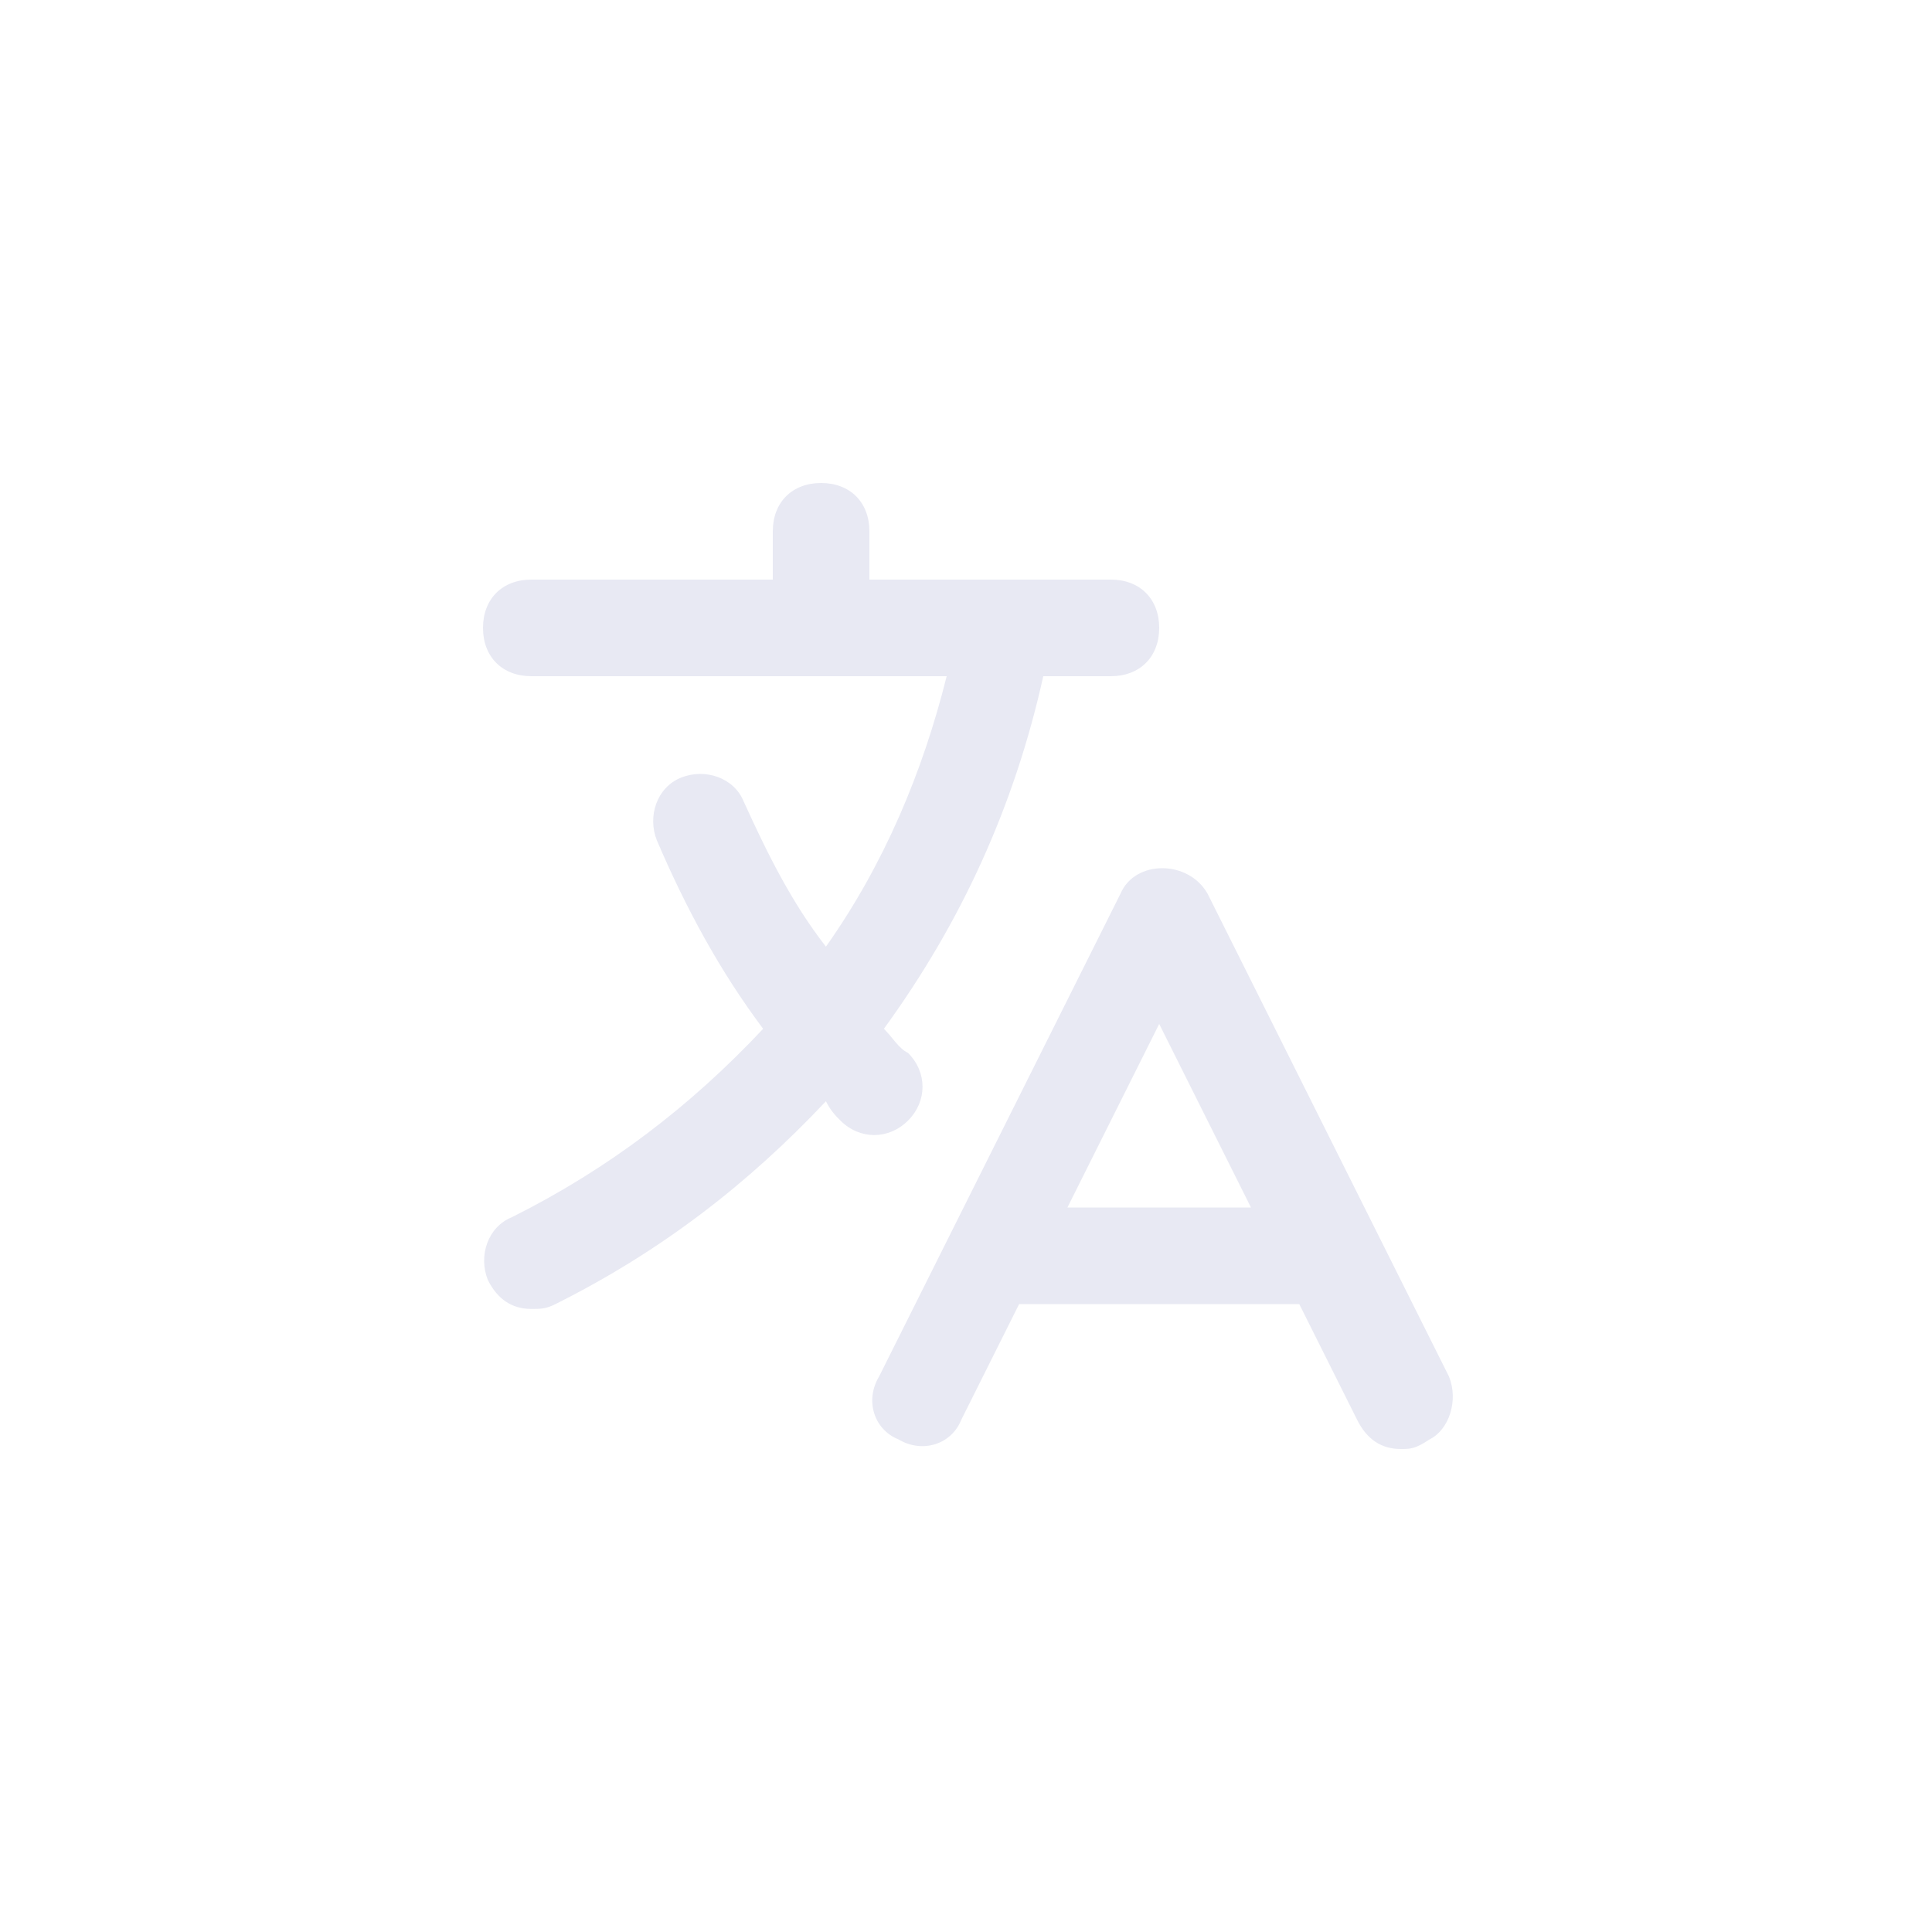 <?xml version="1.0" encoding="utf-8"?>
<!-- Generator: Adobe Illustrator 25.0.1, SVG Export Plug-In . SVG Version: 6.00 Build 0)  -->
<svg version="1.1" id="Layer_1" xmlns="http://www.w3.org/2000/svg" xmlns:xlink="http://www.w3.org/1999/xlink" x="0px" y="0px"
	 viewBox="0 0 40 40" style="enable-background:new 0 0 40 40;" xml:space="preserve">
<style type="text/css">
	.st0{fill:none;}
	.st1{fill:#E8E9F3;}
</style>
<rect class="st0" width="40" height="40"/>
<path class="st1" d="M29,30c-0.4,0-0.7-0.2-0.9-0.6L26.9,27h-5.8l-1.2,2.4c-0.2,0.5-0.8,0.7-1.3,0.4c-0.5-0.2-0.7-0.8-0.4-1.3l1.5-3
	l0,0l3.5-7c0.3-0.7,1.4-0.7,1.8,0l3.5,7l0,0l1.5,3c0.2,0.5,0,1.1-0.4,1.3C29.3,30,29.2,30,29,30z M22.1,25h3.8L24,21.2L22.1,25z
	 M11,27.1c-0.4,0-0.7-0.2-0.9-0.6c-0.2-0.5,0-1.1,0.5-1.3c2-1,3.7-2.3,5.2-3.9c-0.9-1.2-1.6-2.5-2.2-3.9c-0.2-0.5,0-1.1,0.5-1.3
	c0.5-0.2,1.1,0,1.3,0.5c0.5,1.1,1,2.1,1.7,3c1.2-1.7,2-3.6,2.5-5.6H11c-0.6,0-1-0.4-1-1s0.4-1,1-1h5v-1c0-0.6,0.4-1,1-1s1,0.4,1,1v1
	h2.7l0,0H23c0.6,0,1,0.4,1,1s-0.4,1-1,1h-1.4c-0.6,2.7-1.7,5.1-3.3,7.3c0.2,0.2,0.3,0.4,0.5,0.5c0.4,0.4,0.4,1,0,1.4s-1,0.4-1.4,0
	c-0.1-0.1-0.2-0.2-0.3-0.4c-1.6,1.7-3.4,3.1-5.6,4.2C11.3,27.1,11.2,27.1,11,27.1z"/>
</svg>
